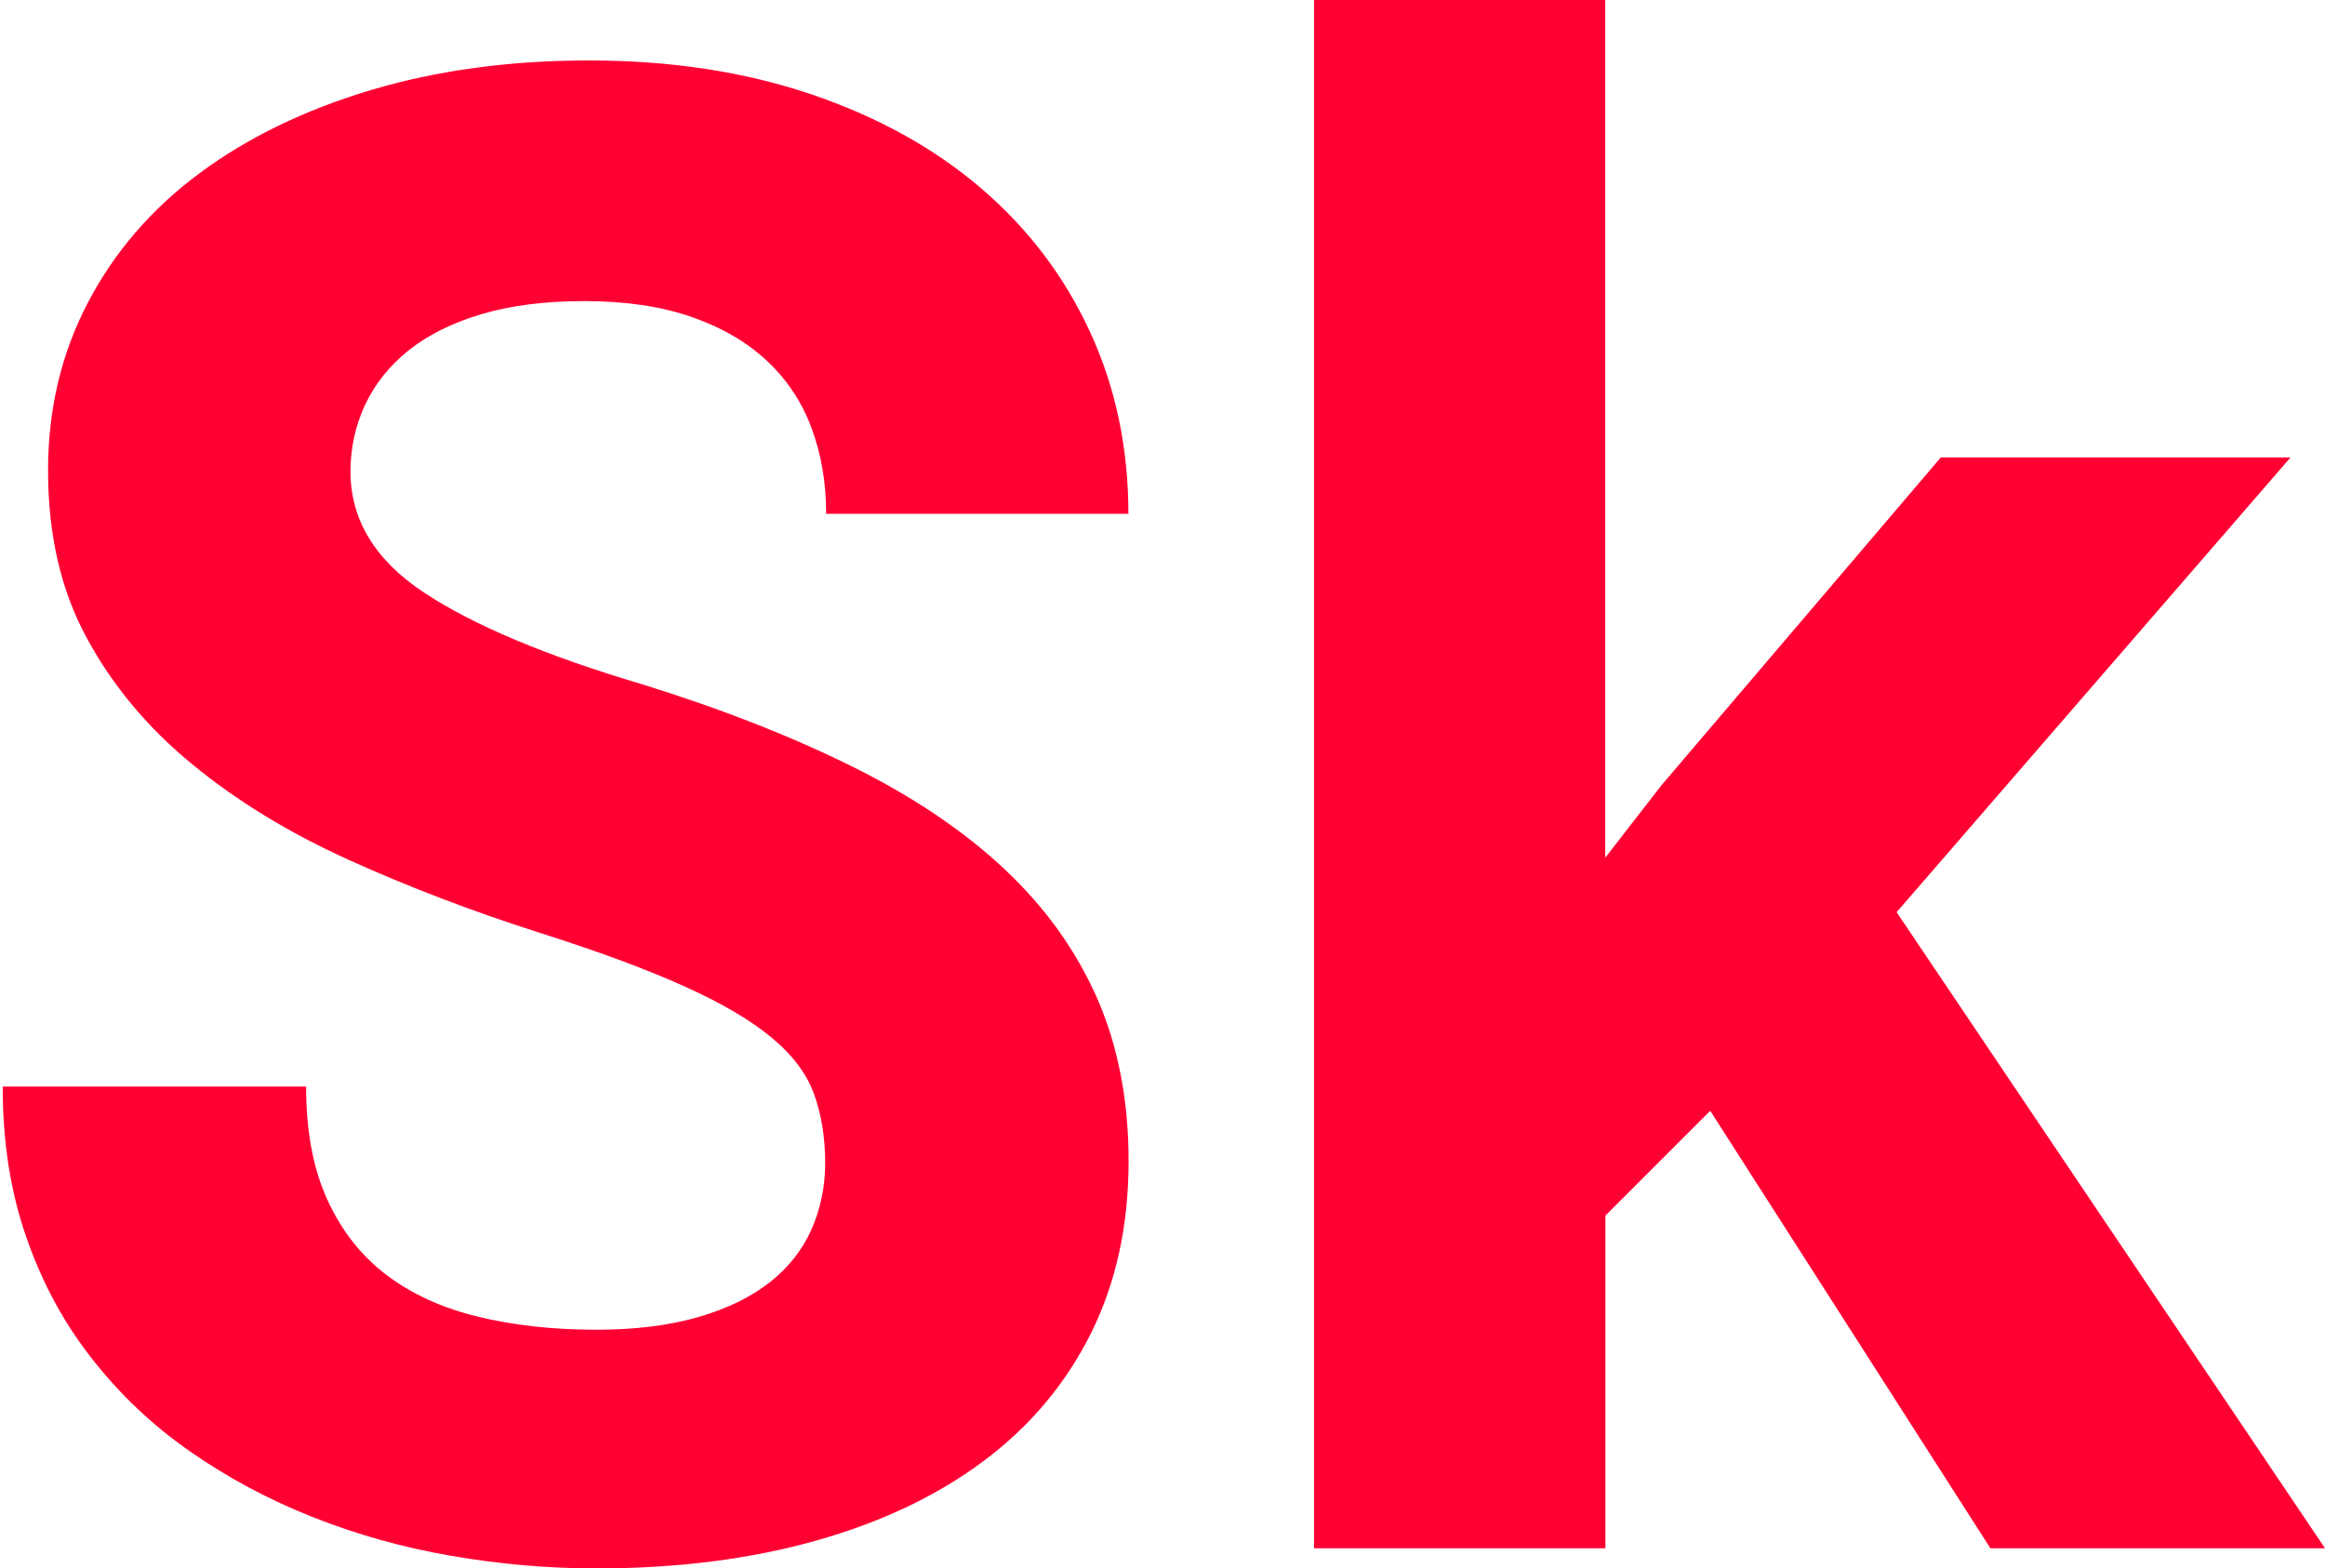 <?xml version="1.0" encoding="utf-8"?>
<!-- Generator: Adobe Illustrator 19.2.1, SVG Export Plug-In . SVG Version: 6.00 Build 0)  -->
<svg version="1.1" id="Layer_1" xmlns="http://www.w3.org/2000/svg" xmlns:xlink="http://www.w3.org/1999/xlink" x="0px" y="0px"
	 viewBox="0 0 1200 809.5" style="enable-background:new 0 0 1200 809.5;" xml:space="preserve">
<style type="text/css">
	.st0{fill:#FF0033;}
</style>
<g>
	<path class="st0" d="M425.9,600.4c0-13.2-1.9-25.1-5.7-35.6c-3.8-10.6-11.2-20.4-22.1-29.4s-26-17.9-45.3-26.5
		c-19.2-8.7-44.1-17.9-74.7-27.6c-34.7-11.1-67.4-23.6-98.1-37.5s-57.6-30.3-80.6-49.2c-23.1-18.9-41.3-40.7-54.6-65.3
		c-13.4-24.6-20-53.4-20-86.4c0-31.6,6.8-60.4,20.5-86.6s32.9-48.5,57.7-66.9s54.3-32.7,88.4-42.9c34.2-10.2,71.7-15.3,112.6-15.3
		c42,0,80.1,5.8,114.5,17.4c34.3,11.6,63.6,27.8,87.9,48.6s43,45.5,56.2,74.1s19.8,59.9,19.8,93.9h-156c0-15.9-2.5-30.7-7.5-44.2
		s-12.7-25.1-23.2-34.9c-10.4-9.7-23.4-17.2-39-22.6c-15.6-5.4-34-8.1-55.1-8.1c-20.5,0-38.2,2.3-53.3,6.8
		c-15.1,4.5-27.6,10.8-37.5,18.7c-9.9,8-17.3,17.3-22.4,28.1c-5,10.8-7.5,22.2-7.5,34.3c0,25,12.7,45.9,38.2,62.7
		s62.9,32.5,112.1,47.1c41.3,12.8,77.6,27.1,109,42.7s57.6,33.3,78.6,53.1c21,19.8,36.8,42,47.6,66.6c10.7,24.6,16.1,52.5,16.1,83.8
		c0,33.3-6.5,62.9-19.5,89c-13,26-31.5,48-55.4,65.8c-23.9,17.9-52.8,31.6-86.6,41.1s-71.5,14.3-113.2,14.3c-25,0-49.9-2.2-74.9-6.5
		s-48.8-11-71.5-20s-43.8-20.3-63.2-33.8s-36.3-29.5-50.7-47.9C33,682.9,21.7,662,13.6,638.6c-8.2-23.4-12.2-49.3-12.2-77.8H158
		c0,22.9,3.6,42.3,10.9,58.3c7.3,16,17.4,28.9,30.4,38.8c13,9.9,28.7,17.1,47.1,21.6s38.8,6.8,61.4,6.8c20.1,0,37.6-2.2,52.5-6.5
		s27.2-10.3,36.9-17.9c9.7-7.6,16.9-16.7,21.6-27.3C423.5,623.9,425.9,612.5,425.9,600.4z"/>
	<path class="st0" d="M882.7,573.3l-54.1,54.1v171.7H678.2V0h150.3v442.7l29.1-37.5l144.1-169.1h180.5L978.9,470.8L1200,799.1
		h-172.7L882.7,573.3z"/>
</g>
</svg>
